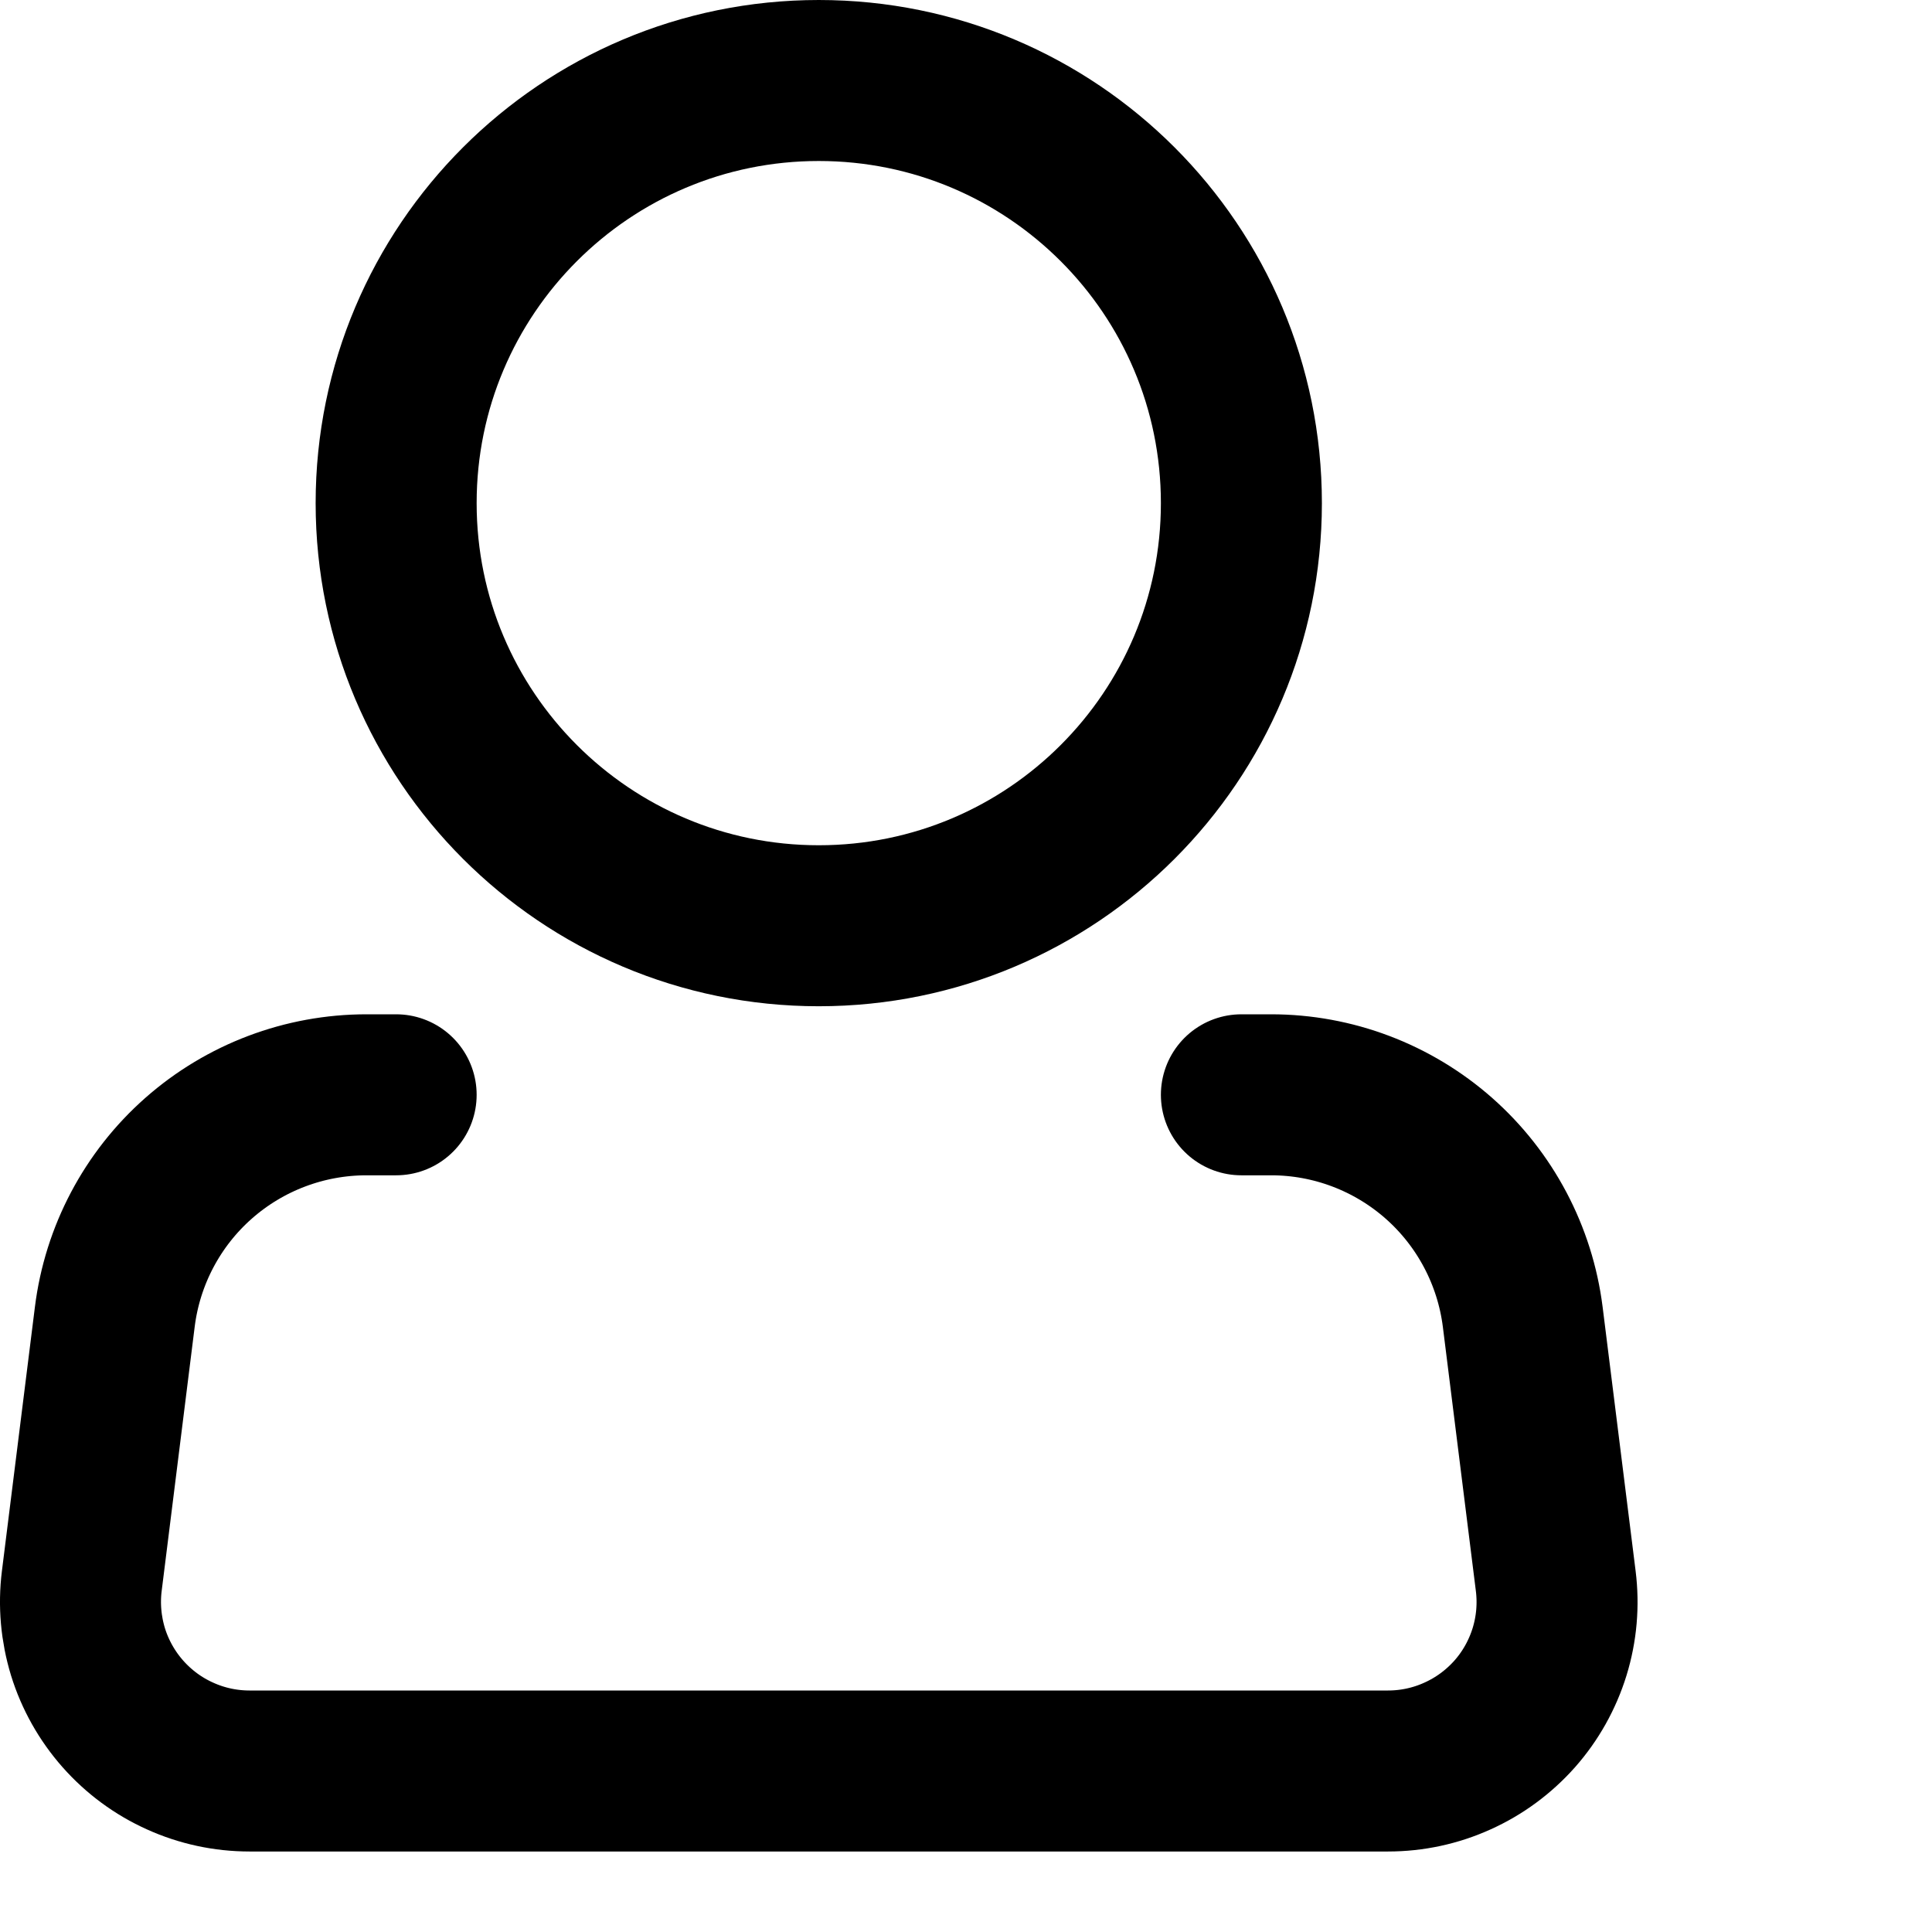 <svg width="24" height="24" viewBox="0 0 24 24" fill="none" xmlns="http://www.w3.org/2000/svg">
<path d="M10.171 11.5C13.071 11.5 15.421 9.149 15.421 6.25C15.421 3.35 13.071 1 10.171 1C7.272 1 4.921 3.35 4.921 6.25C4.921 9.149 7.272 11.5 10.171 11.5Z" stroke="black" stroke-width="2"/>
<path d="M15.421 13.6H15.791C16.558 13.6 17.299 13.881 17.875 14.389C18.45 14.897 18.82 15.598 18.916 16.359L19.326 19.64C19.363 19.935 19.337 20.235 19.249 20.52C19.161 20.804 19.014 21.067 18.817 21.29C18.619 21.513 18.377 21.692 18.105 21.814C17.834 21.937 17.54 22 17.242 22H3.1C2.803 22 2.508 21.937 2.237 21.814C1.965 21.692 1.723 21.513 1.526 21.29C1.329 21.067 1.181 20.804 1.093 20.52C1.006 20.235 0.979 19.935 1.016 19.64L1.426 16.359C1.521 15.597 1.891 14.896 2.467 14.388C3.043 13.88 3.785 13.6 4.553 13.6H4.921" stroke="black" stroke-width="2" stroke-linecap="round" stroke-linejoin="round"/>
</svg>
